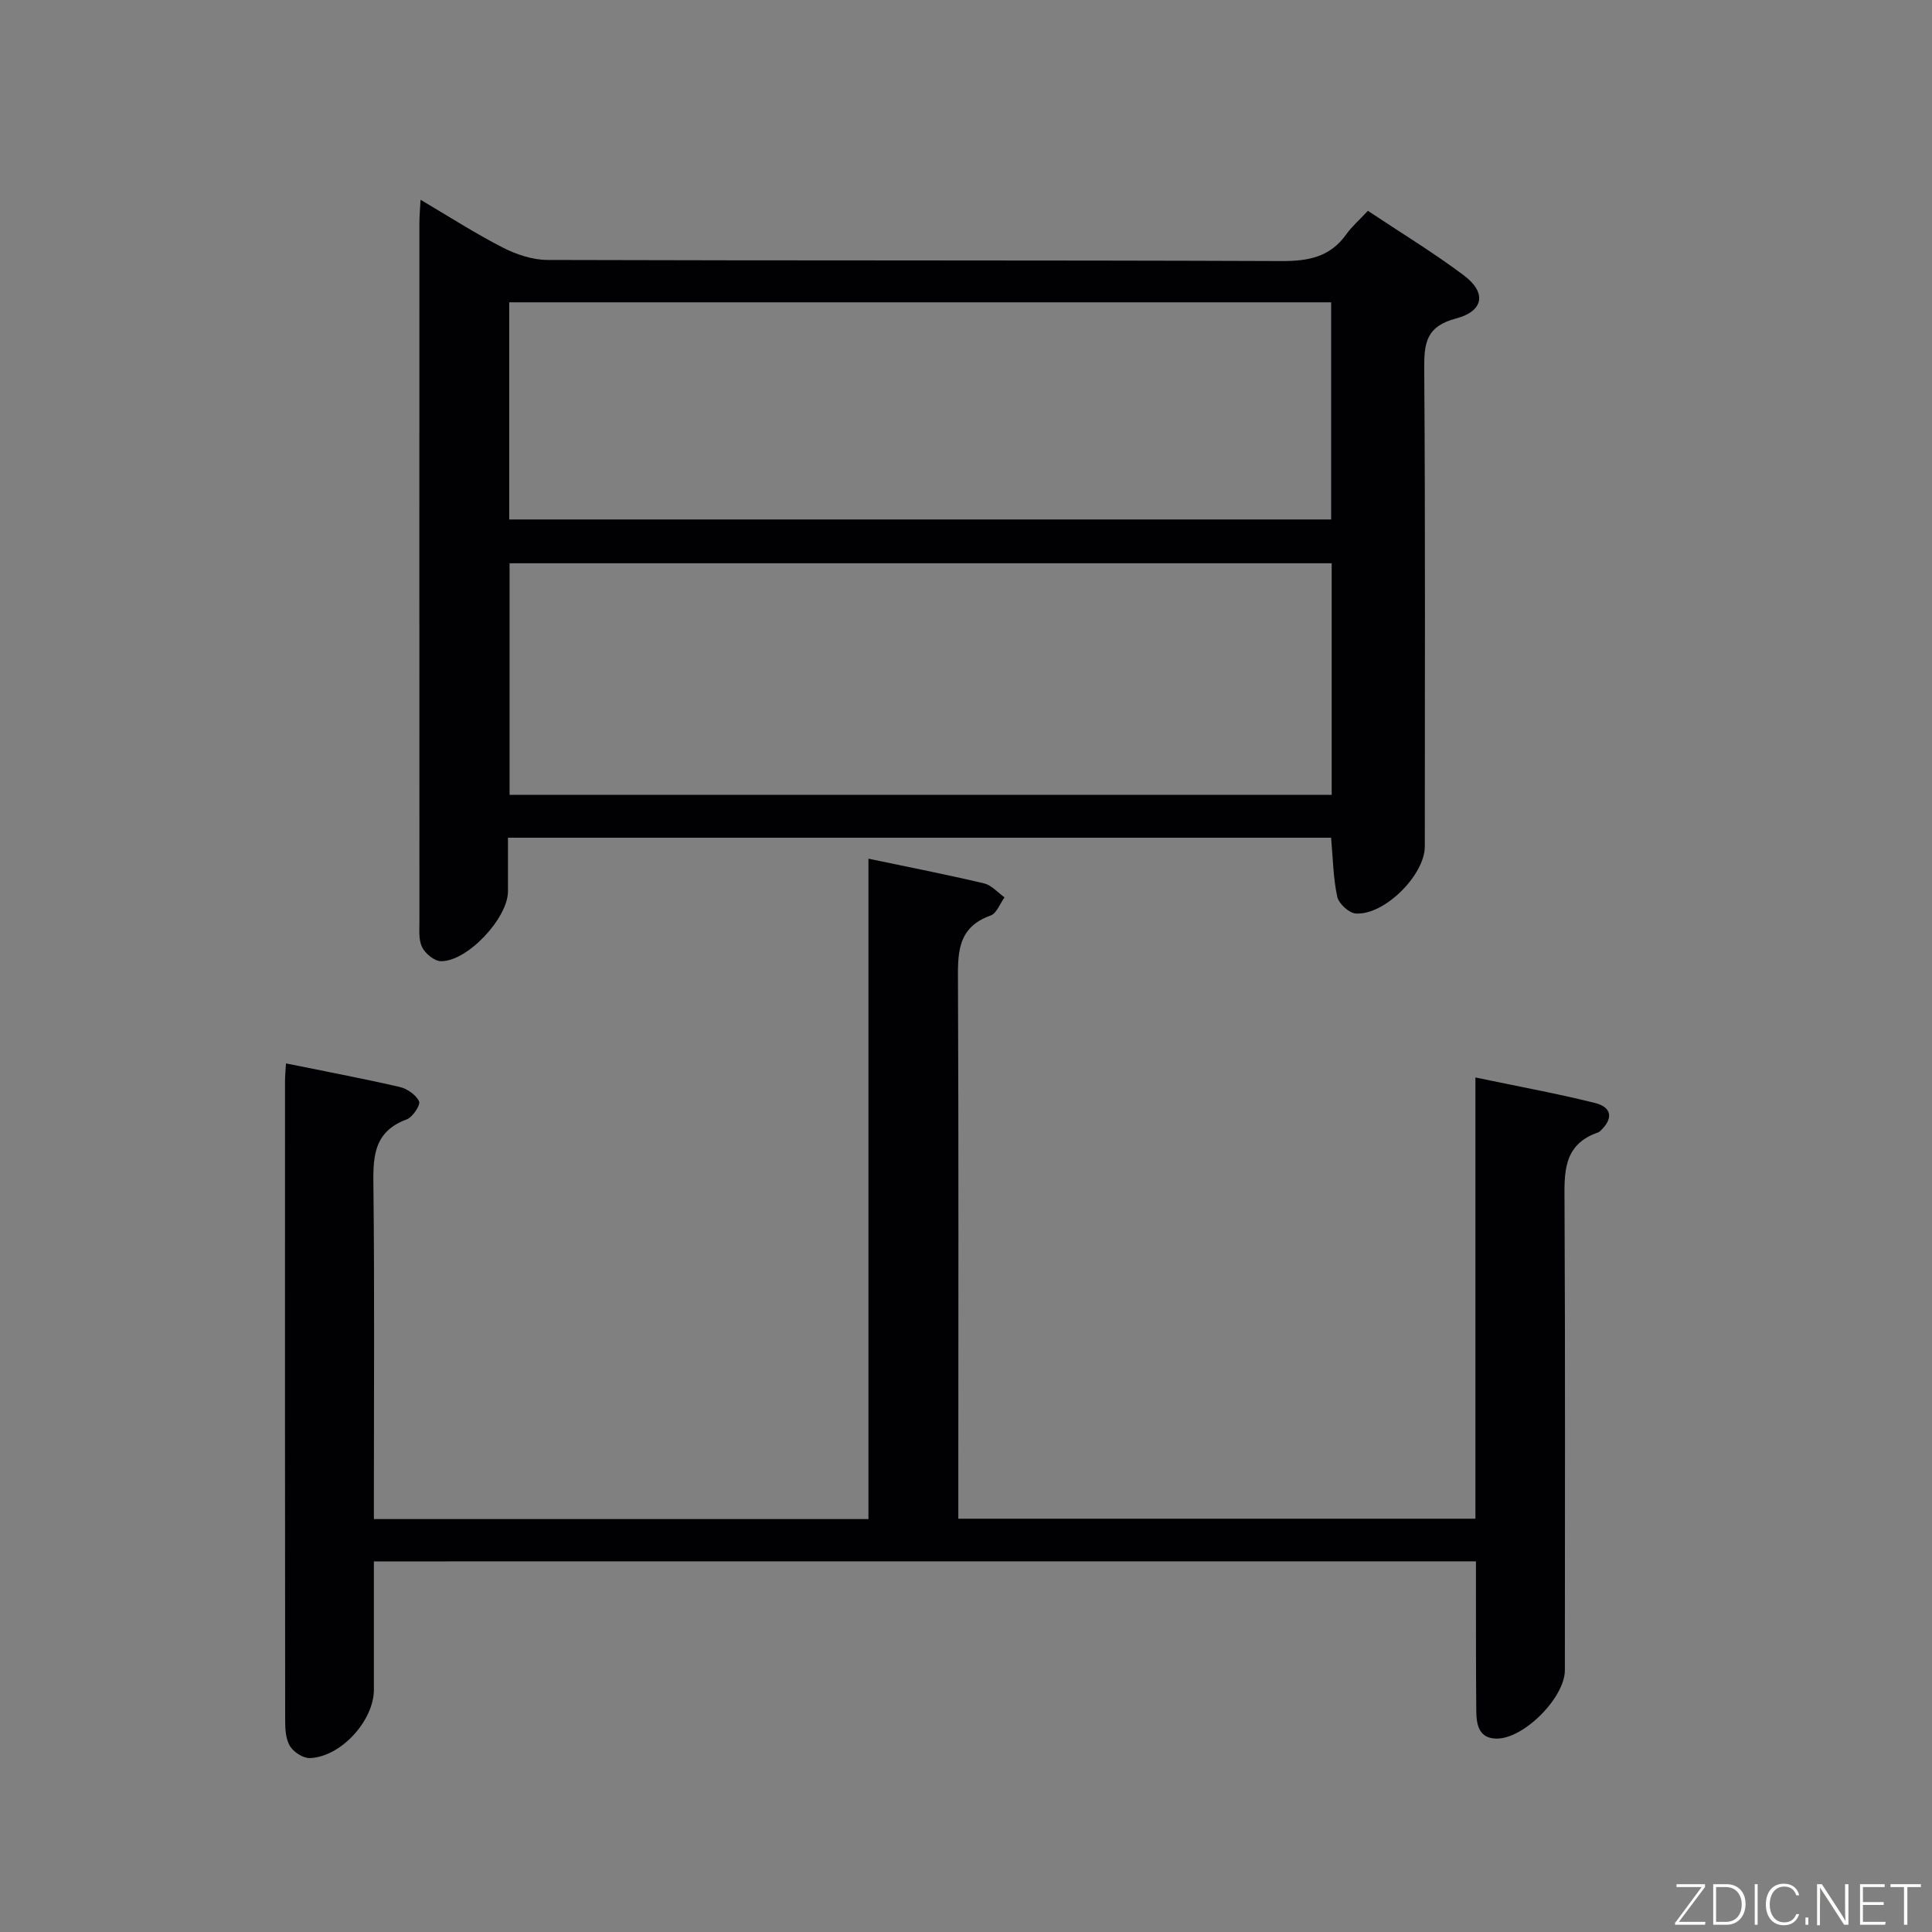 <svg enable-background="new 0 0 400 400" viewBox="0 0 400 400" xmlns="http://www.w3.org/2000/svg"><rect x="0" y="0" width="400" height="400" fill="#808080" stroke="none"/><path d="m105.17 173.44v11.11c-.01 5.55-8.46 14.59-13.92 14.45-1.36-.04-3.2-1.58-3.86-2.9-.75-1.52-.55-3.57-.55-5.39-.02-48.17-.02-96.33-.01-144.5 0-1.31.12-2.62.24-4.85 5.99 3.53 11.36 7 17.02 9.89 2.81 1.44 6.16 2.56 9.27 2.57 50.67.16 101.33.03 152 .23 5.57.02 10.05-.85 13.39-5.56 1.15-1.61 2.69-2.94 4.46-4.84 6.77 4.51 13.56 8.63 19.87 13.37 4.72 3.54 4.16 7.39-1.63 8.92-6.09 1.61-6.62 4.95-6.58 10.32.24 33 .12 66 .12 99 0 5.89-8.37 14.29-14.31 13.87-1.4-.1-3.51-2.05-3.82-3.47-.83-3.85-.88-7.87-1.27-12.22-56.41 0-112.98 0-170.42 0zm170.54-56.82c-56.94 0-113.6 0-170.21 0v47.95h170.21c0-16.14 0-32.02 0-47.95zm-170.28-9.07h170.17c0-15.28 0-30.18 0-44.96-56.96 0-113.52 0-170.17 0z" fill="#010103"/><path d="m77.41 323.27v26.55c0 6.4-6.79 13.91-13.22 14.17-1.38.06-3.34-1.19-4.12-2.42-.89-1.41-1.03-3.47-1.03-5.25-.05-44.17-.04-88.33-.03-132.5 0-1.13.12-2.27.2-3.65 7.98 1.62 15.79 3.09 23.53 4.87 1.55.36 3.41 1.64 4.02 2.99.34.75-1.33 3.27-2.56 3.73-7.24 2.67-6.95 8.36-6.88 14.56.23 20.66.09 41.33.09 62v6.19h102.39c0-45.48 0-90.88 0-136.73 8.43 1.77 16.23 3.29 23.95 5.12 1.55.37 2.83 1.9 4.23 2.89-.95 1.29-1.64 3.32-2.89 3.76-7.08 2.52-6.78 8.07-6.75 14.07.15 34.83.07 69.66.07 104.5v6.31h107.06c0-30.23 0-60.33 0-91.35 8.7 1.82 16.78 3.29 24.73 5.27 3.6.9 3.84 3.28 1.1 5.82-.12.11-.26.23-.41.28-7.46 2.56-7 8.58-6.97 14.85.16 32.16.07 64.33.07 96.5 0 5.64-8.49 14.24-14.18 14.16-3.62-.05-4.13-2.88-4.16-5.65-.09-8.5-.05-17-.07-25.5 0-1.78 0-3.57 0-5.55-76.28.01-151.88.01-228.17.01z" fill="#010103"/><g fill="#fbfcfa"><path d="m346.9 398 5.4-7.3h-5.2v-.6h5.9v.6l-5.4 7.2h5.5l-.1.6h-6.2v-.5z"/><path d="m354.7 390.1h2.8c2.3 0 3.9 1.6 3.9 4.1s-1.6 4.3-3.9 4.3h-2.8zm.6 7.8h2c2.2 0 3.3-1.6 3.3-3.6 0-1.8-1-3.6-3.3-3.6h-2z"/><path d="m363.9 390.1v8.4h-.6v-8.4h1.6z"/><path d="m372.5 396.3c-.4 1.3-1.4 2.3-3.2 2.3-2.4 0-3.7-1.9-3.7-4.3 0-2.3 1.2-4.3 3.7-4.3 1.8 0 2.9 1 3.2 2.4h-.6c-.4-1.1-1.1-1.8-2.5-1.8-2.1 0-3 1.9-3 3.7s.9 3.7 3 3.7c1.4 0 2.1-.7 2.5-1.7z"/><path d="m373.8 398.5v-1.5h.6v1.5z"/><path d="m376.2 398.5v-8.4h1c1.3 2 4.4 6.7 4.9 7.6-.1-1.2-.1-2.4-.1-3.8v-3.8h.7v8.4h-.9c-1.2-1.9-4.4-6.8-5-7.7.1 1.1 0 2.3 0 3.9v3.9h-.6z"/><path d="m390 394.4h-4.3v3.5h4.7l-.1.6h-5.2v-8.4h5.1v.6h-4.5v3.1h4.3z"/><path d="m394.2 390.7h-2.8v-.6h6.3v.6h-2.8v7.8h-.7z"/></g></svg>